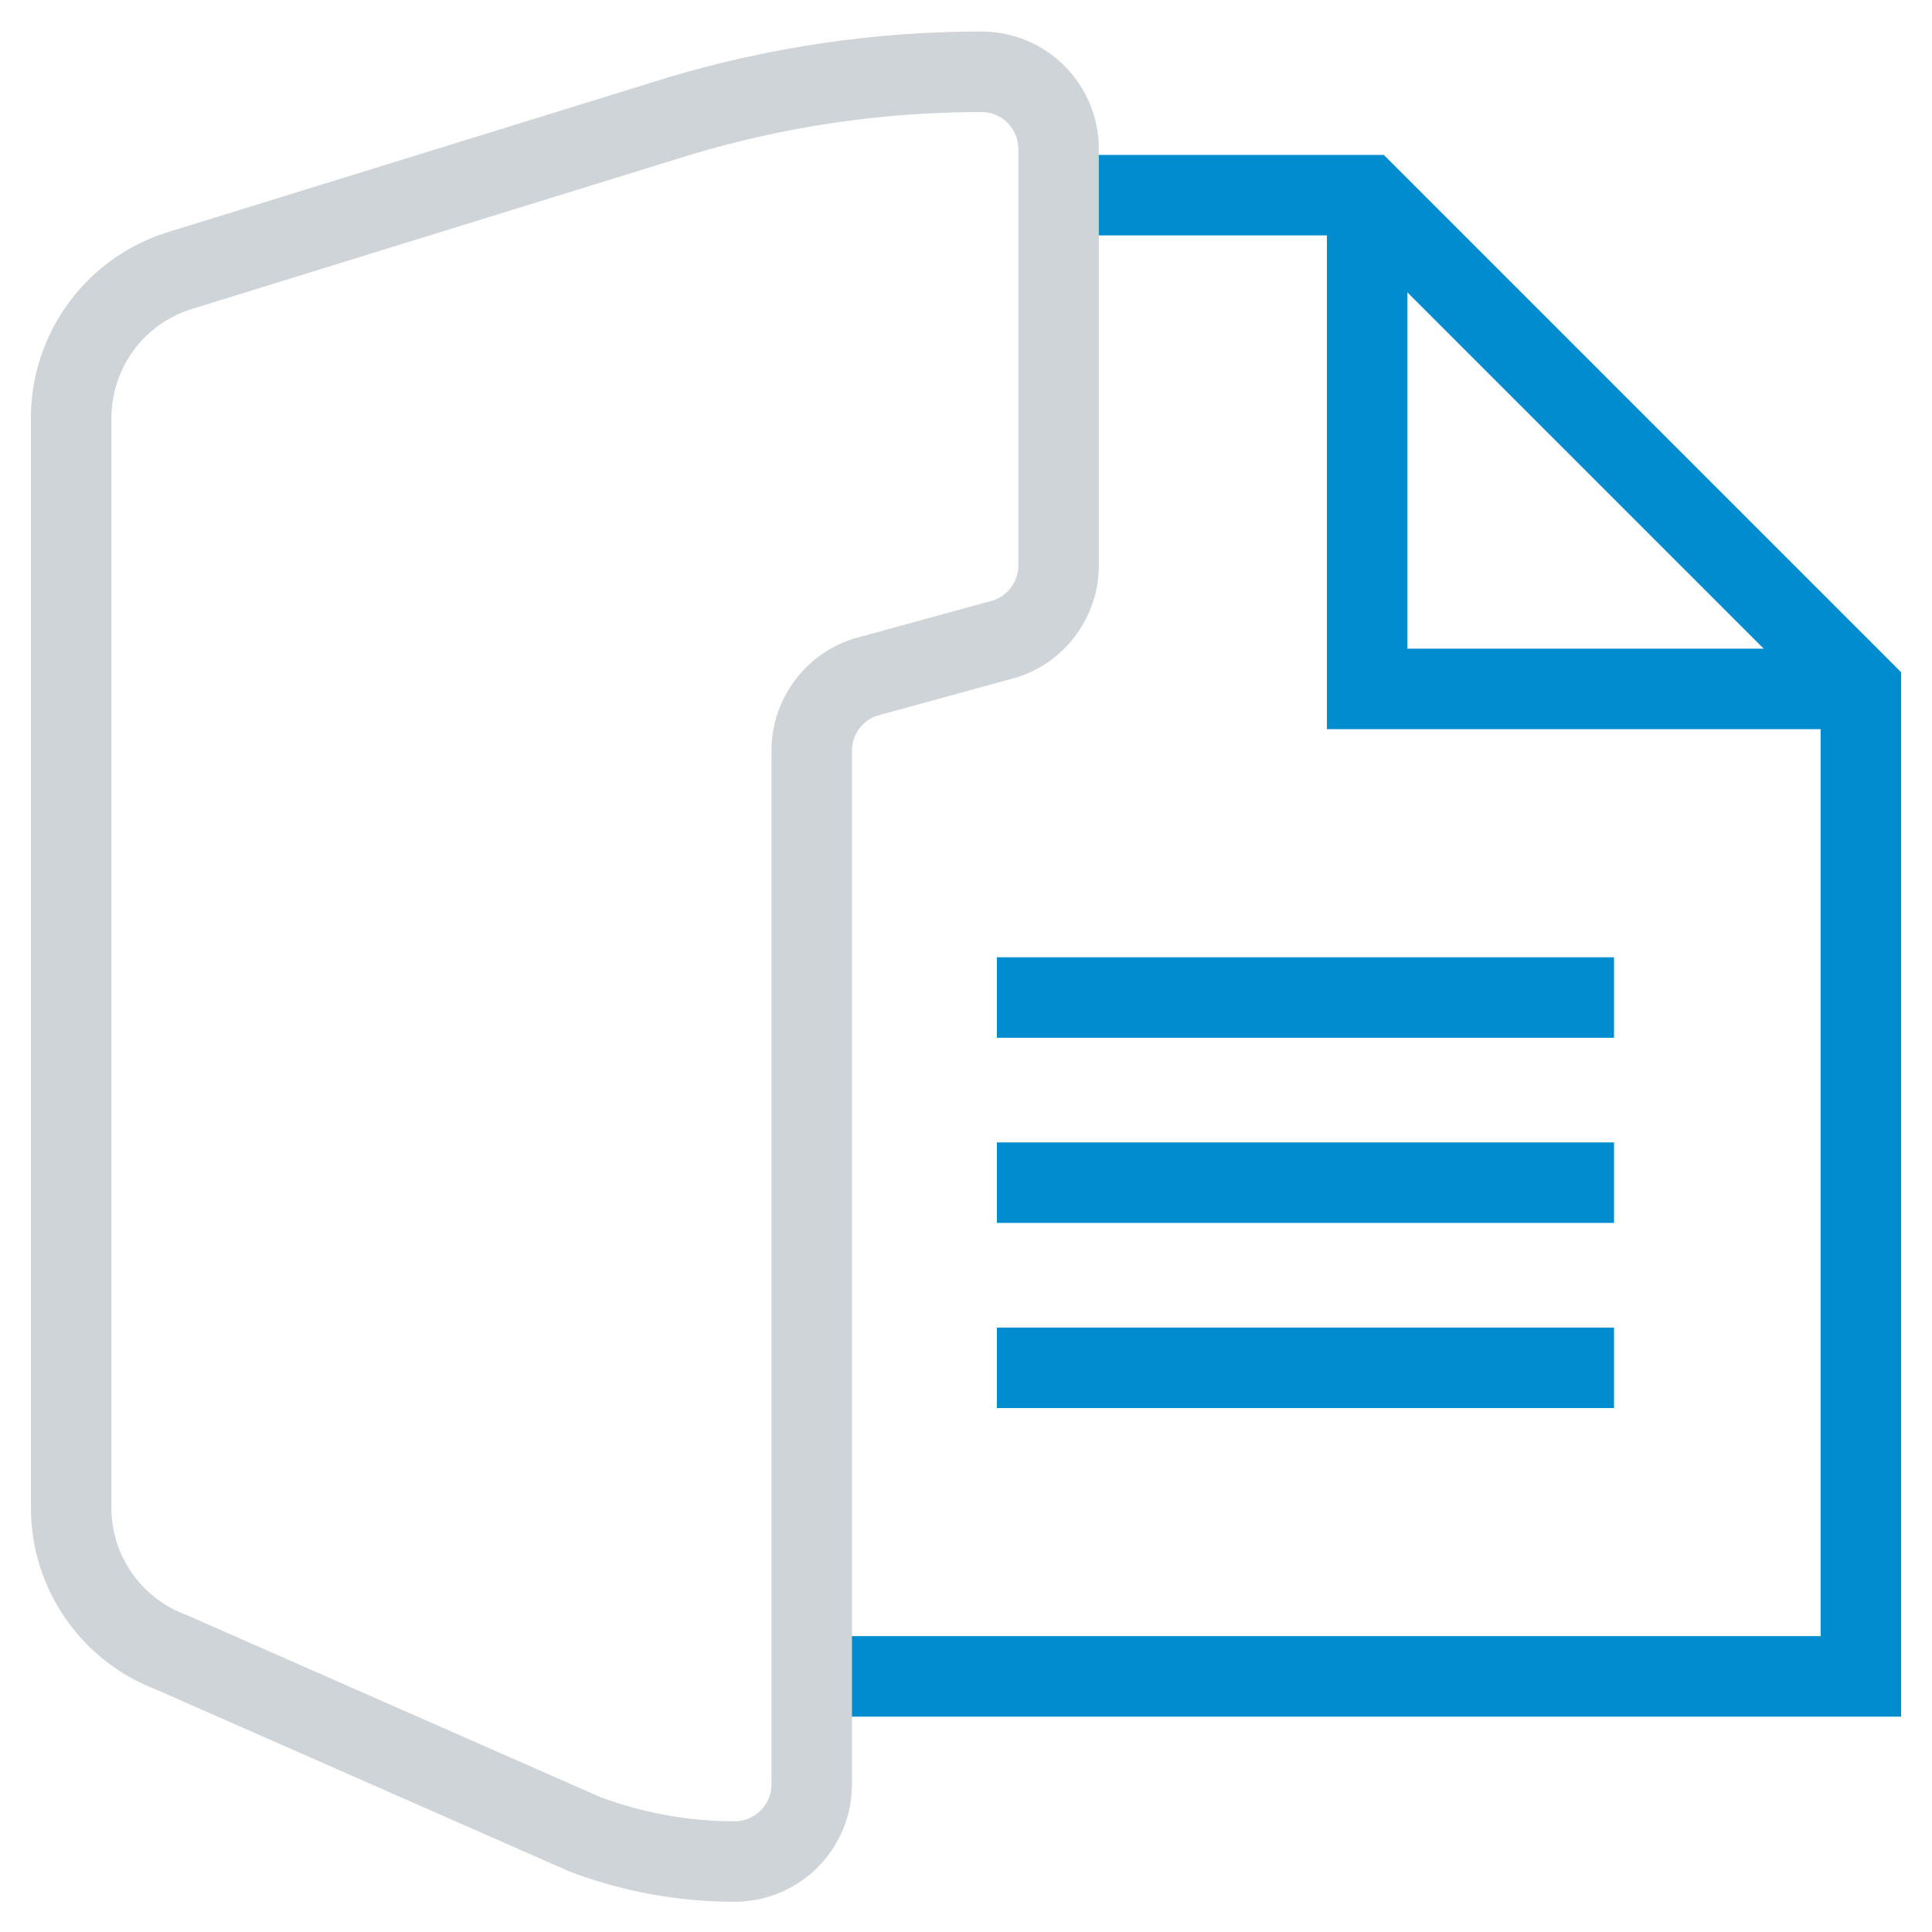 <svg height="48" viewBox="0 0 48 48" width="48" xmlns="http://www.w3.org/2000/svg"><g fill="none" fill-rule="evenodd" stroke-width="2" transform="translate(1 1.016)"><g stroke="#008ccf"><path d="m19.933 40.633h25.3v-24.533l-12.267-12.267h-7.667"/><path d="m44.85 16.1h-11.883v-12.267"/><path d="m23.767 23.767h15.333m-15.333 4.6h15.333m-15.333 4.6h15.333"/></g><path d="m15.878 1.868-12.38 3.829c-1.621.487-2.73 1.98-2.73 3.672v27.074c0 1.598.99 3.029 2.486 3.59l10.286 4.527c1.187.444 2.443.673 3.708.673h.003c1.058-.001 1.916-.859 1.916-1.917v-25.682c0-.825.528-1.558 1.31-1.819l3.513-.964c.782-.261 1.31-.993 1.31-1.817v-10.35c0-1.06-.858-1.917-1.916-1.917-2.542 0-5.07.371-7.506 1.101z" stroke="#cfd4d8"/></g></svg>